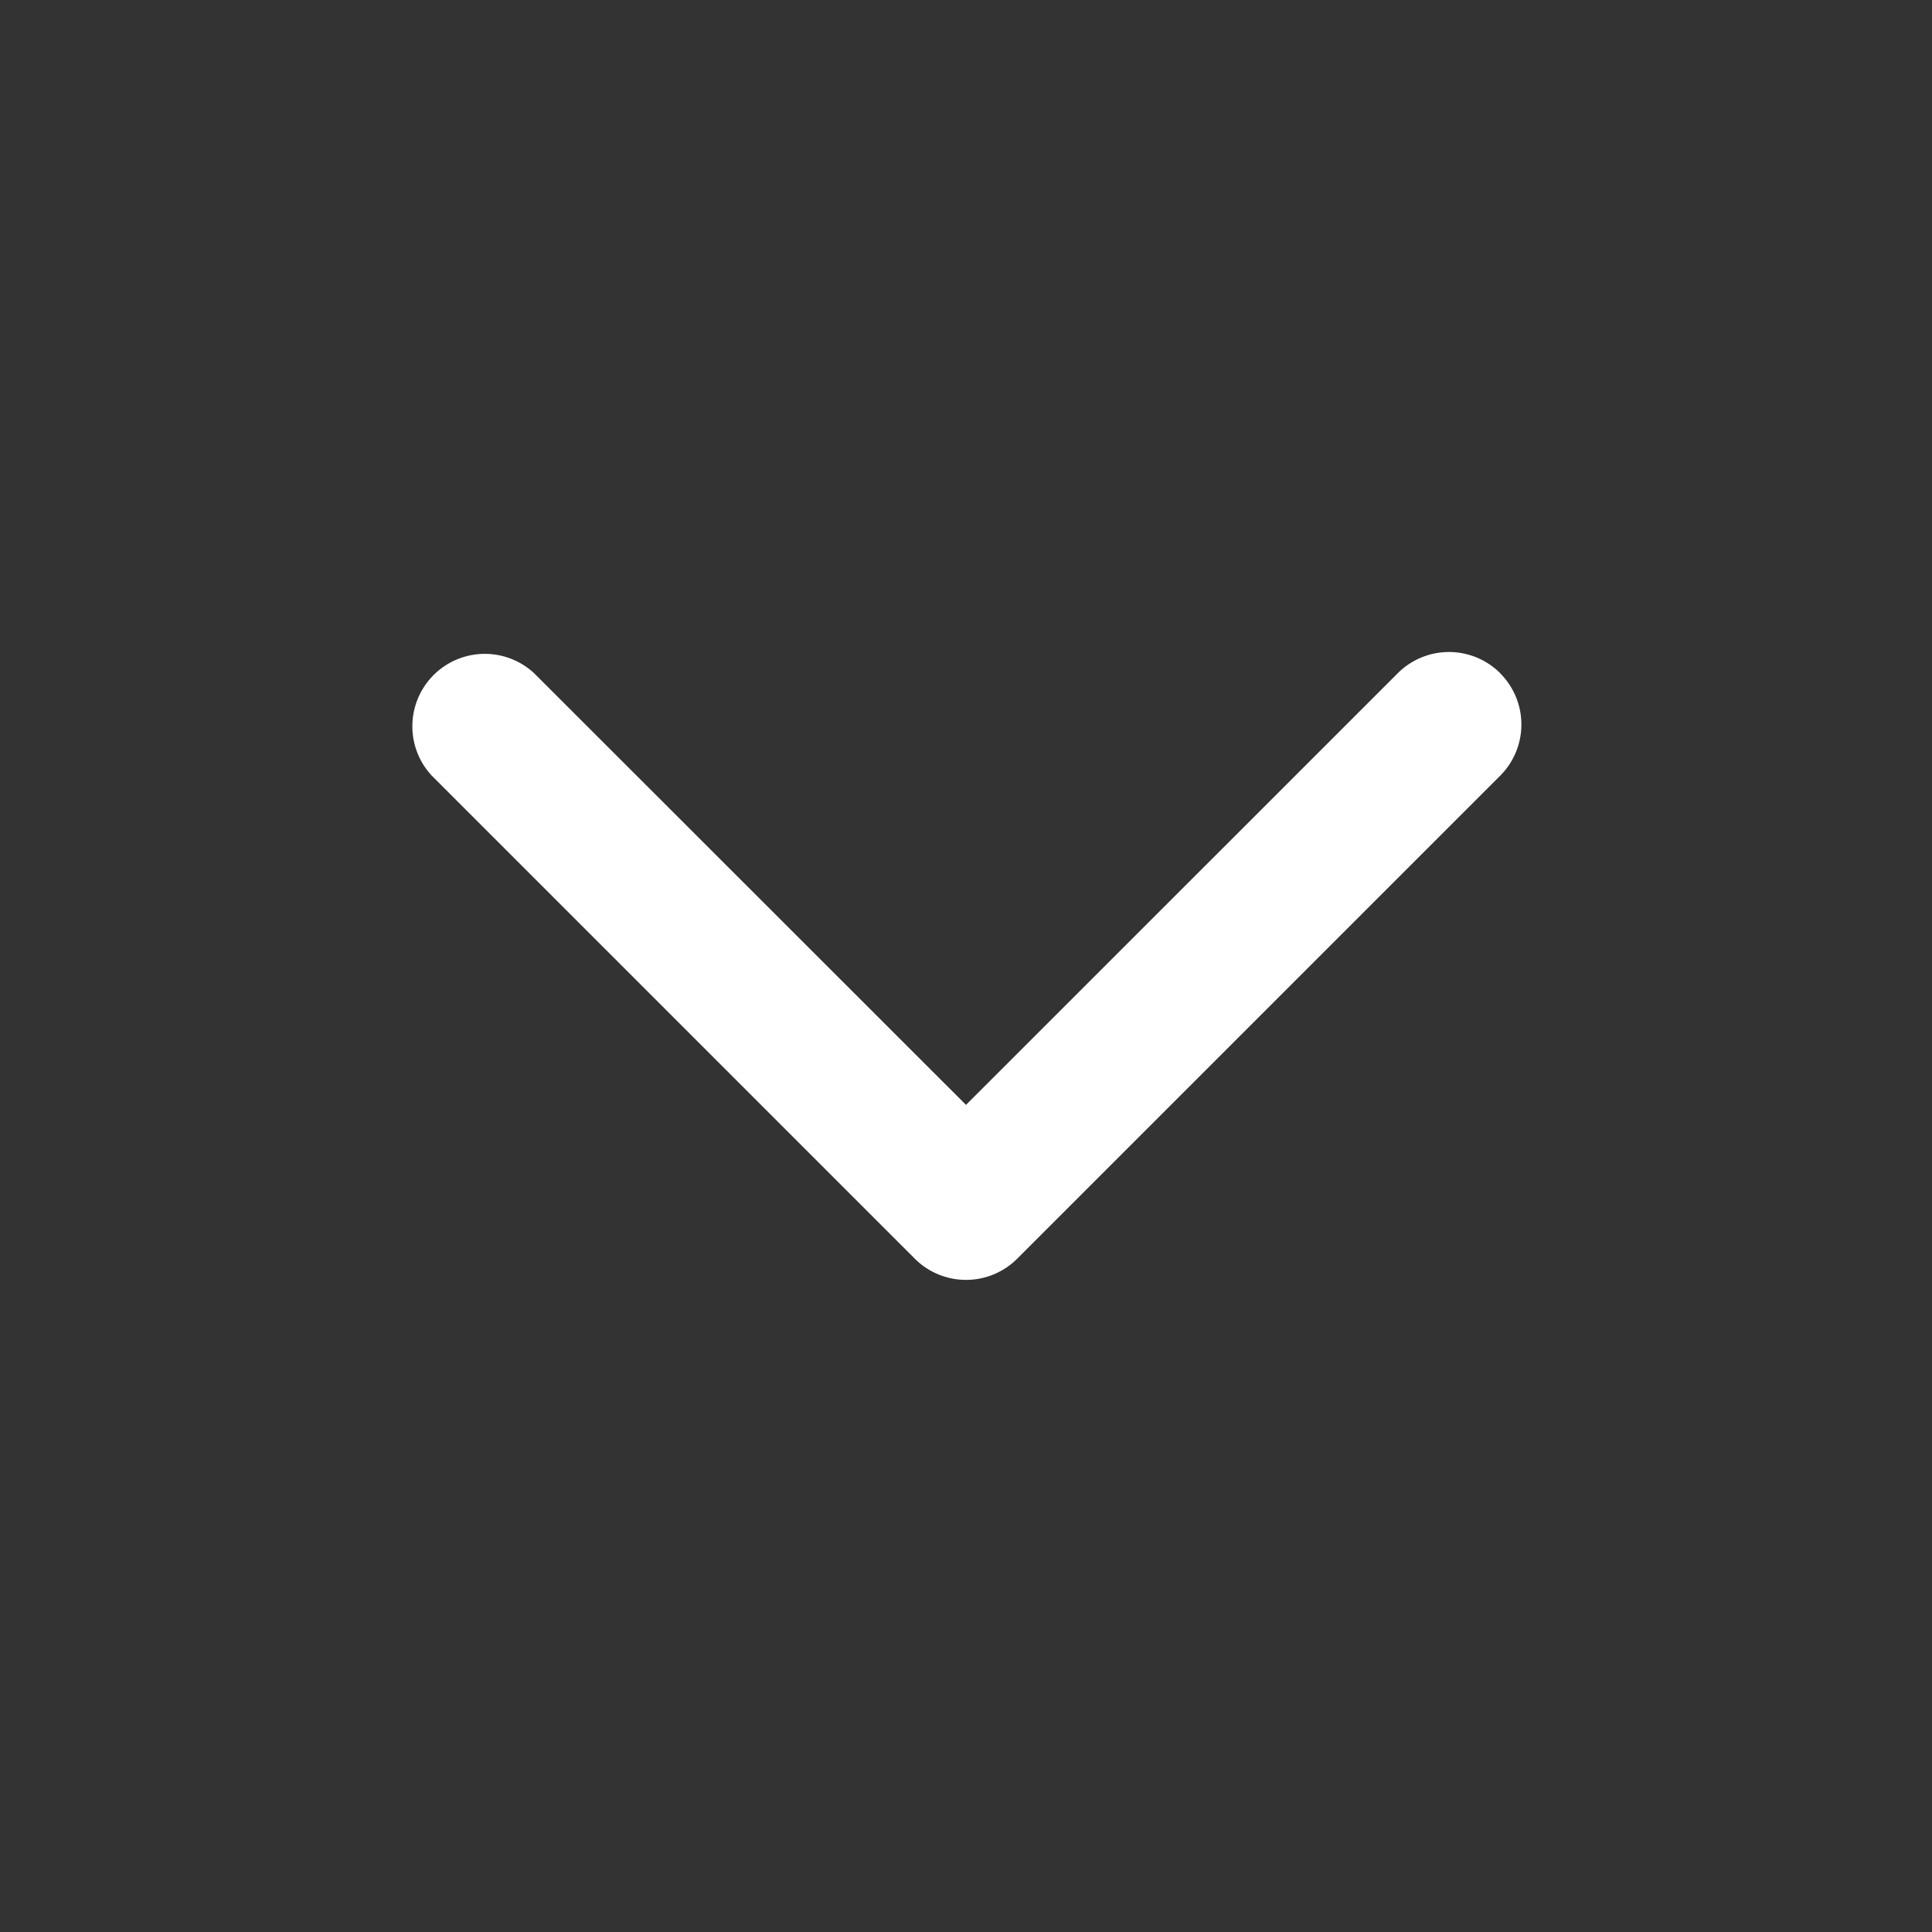 <svg width="18" height="18" fill="none" xmlns="http://www.w3.org/2000/svg"><rect width="100%" height="100%" fill="#333333" stroke="none"/><path fill-rule="evenodd" clip-rule="evenodd" d="M13.977 6.273a.675.675 0 0 1 0 .954l-4.5 4.5a.675.675 0 0 1-.954 0l-4.5-4.5a.675.675 0 0 1 .954-.954L9 10.294l4.023-4.022a.675.675 0 0 1 .954 0v.001z" fill="#fff"/></svg>